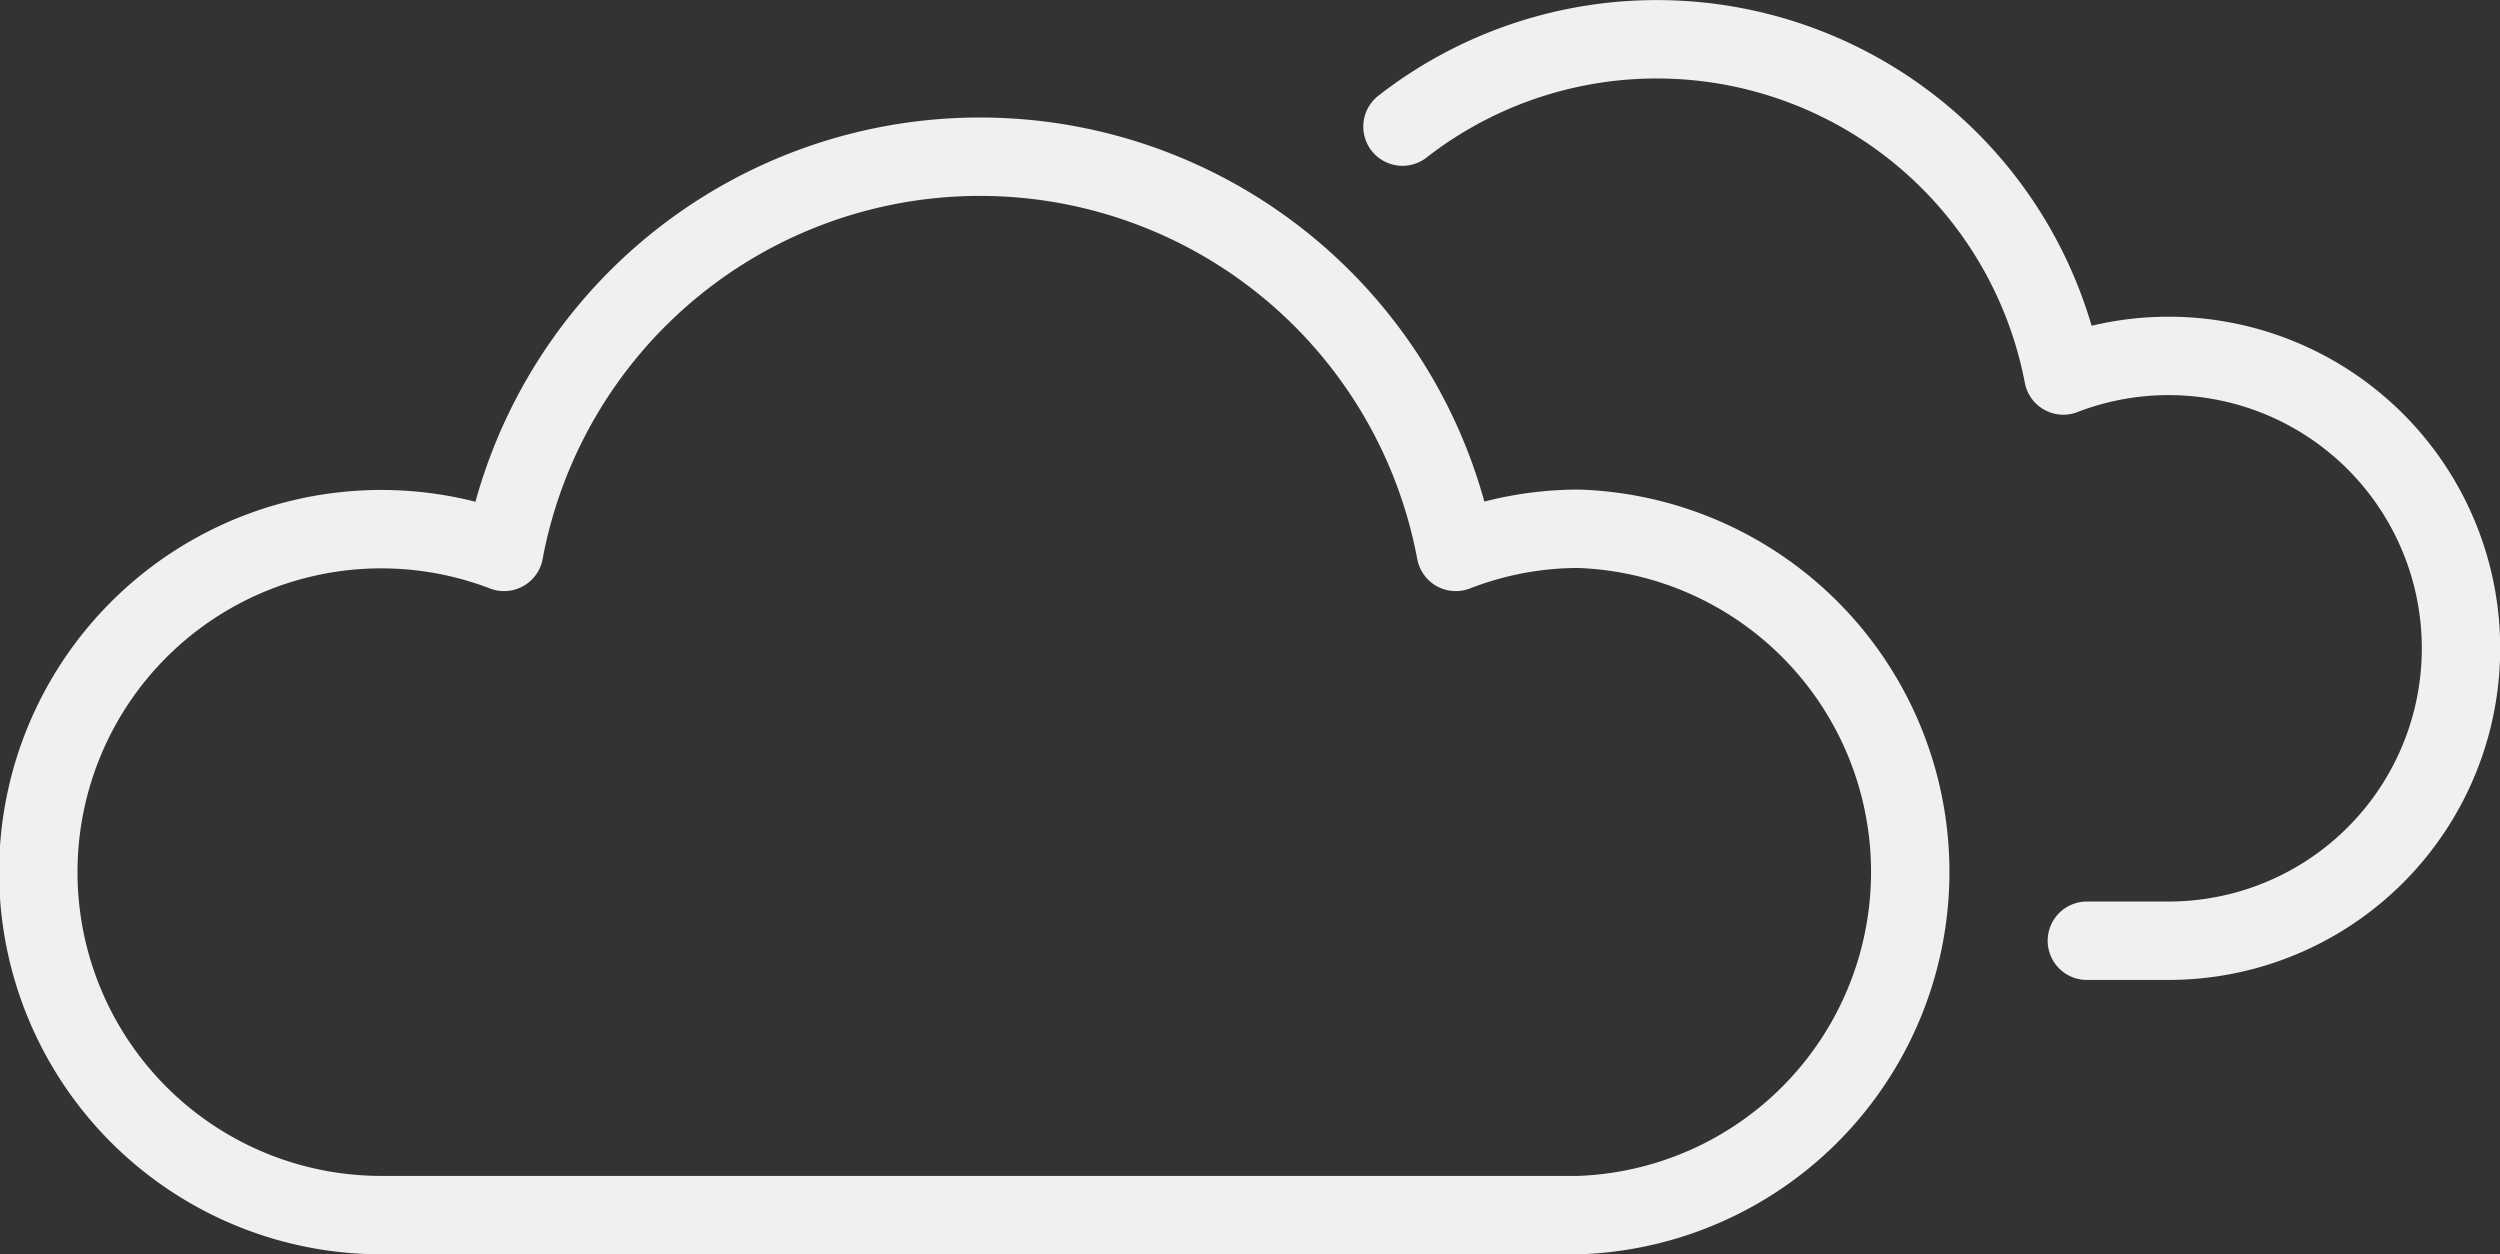 <svg xmlns="http://www.w3.org/2000/svg" width="63.78" height="32" viewBox="0 0 63.78 32"><rect x="0" y="0" width="63.78" height="32" fill="#333333" stroke="none"/><defs><style>.a{fill:none;stroke:#f0f0f0;stroke-linecap:round;stroke-linejoin:round;stroke-width:2px}</style></defs><title>broken-clouds</title><path class="a" d="M35.78 3.23a10.56 10.56 0 0 1 16.86 6.35A7.46 7.46 0 1 1 55.33 24h-2.09M40.27 13.49a8.66 8.66 0 0 0-3.13.59 12.35 12.35 0 0 0-24.28 0A8.75 8.75 0 1 0 9.73 31h30.54a8.76 8.76 0 0 0 0-17.51z"/></svg>